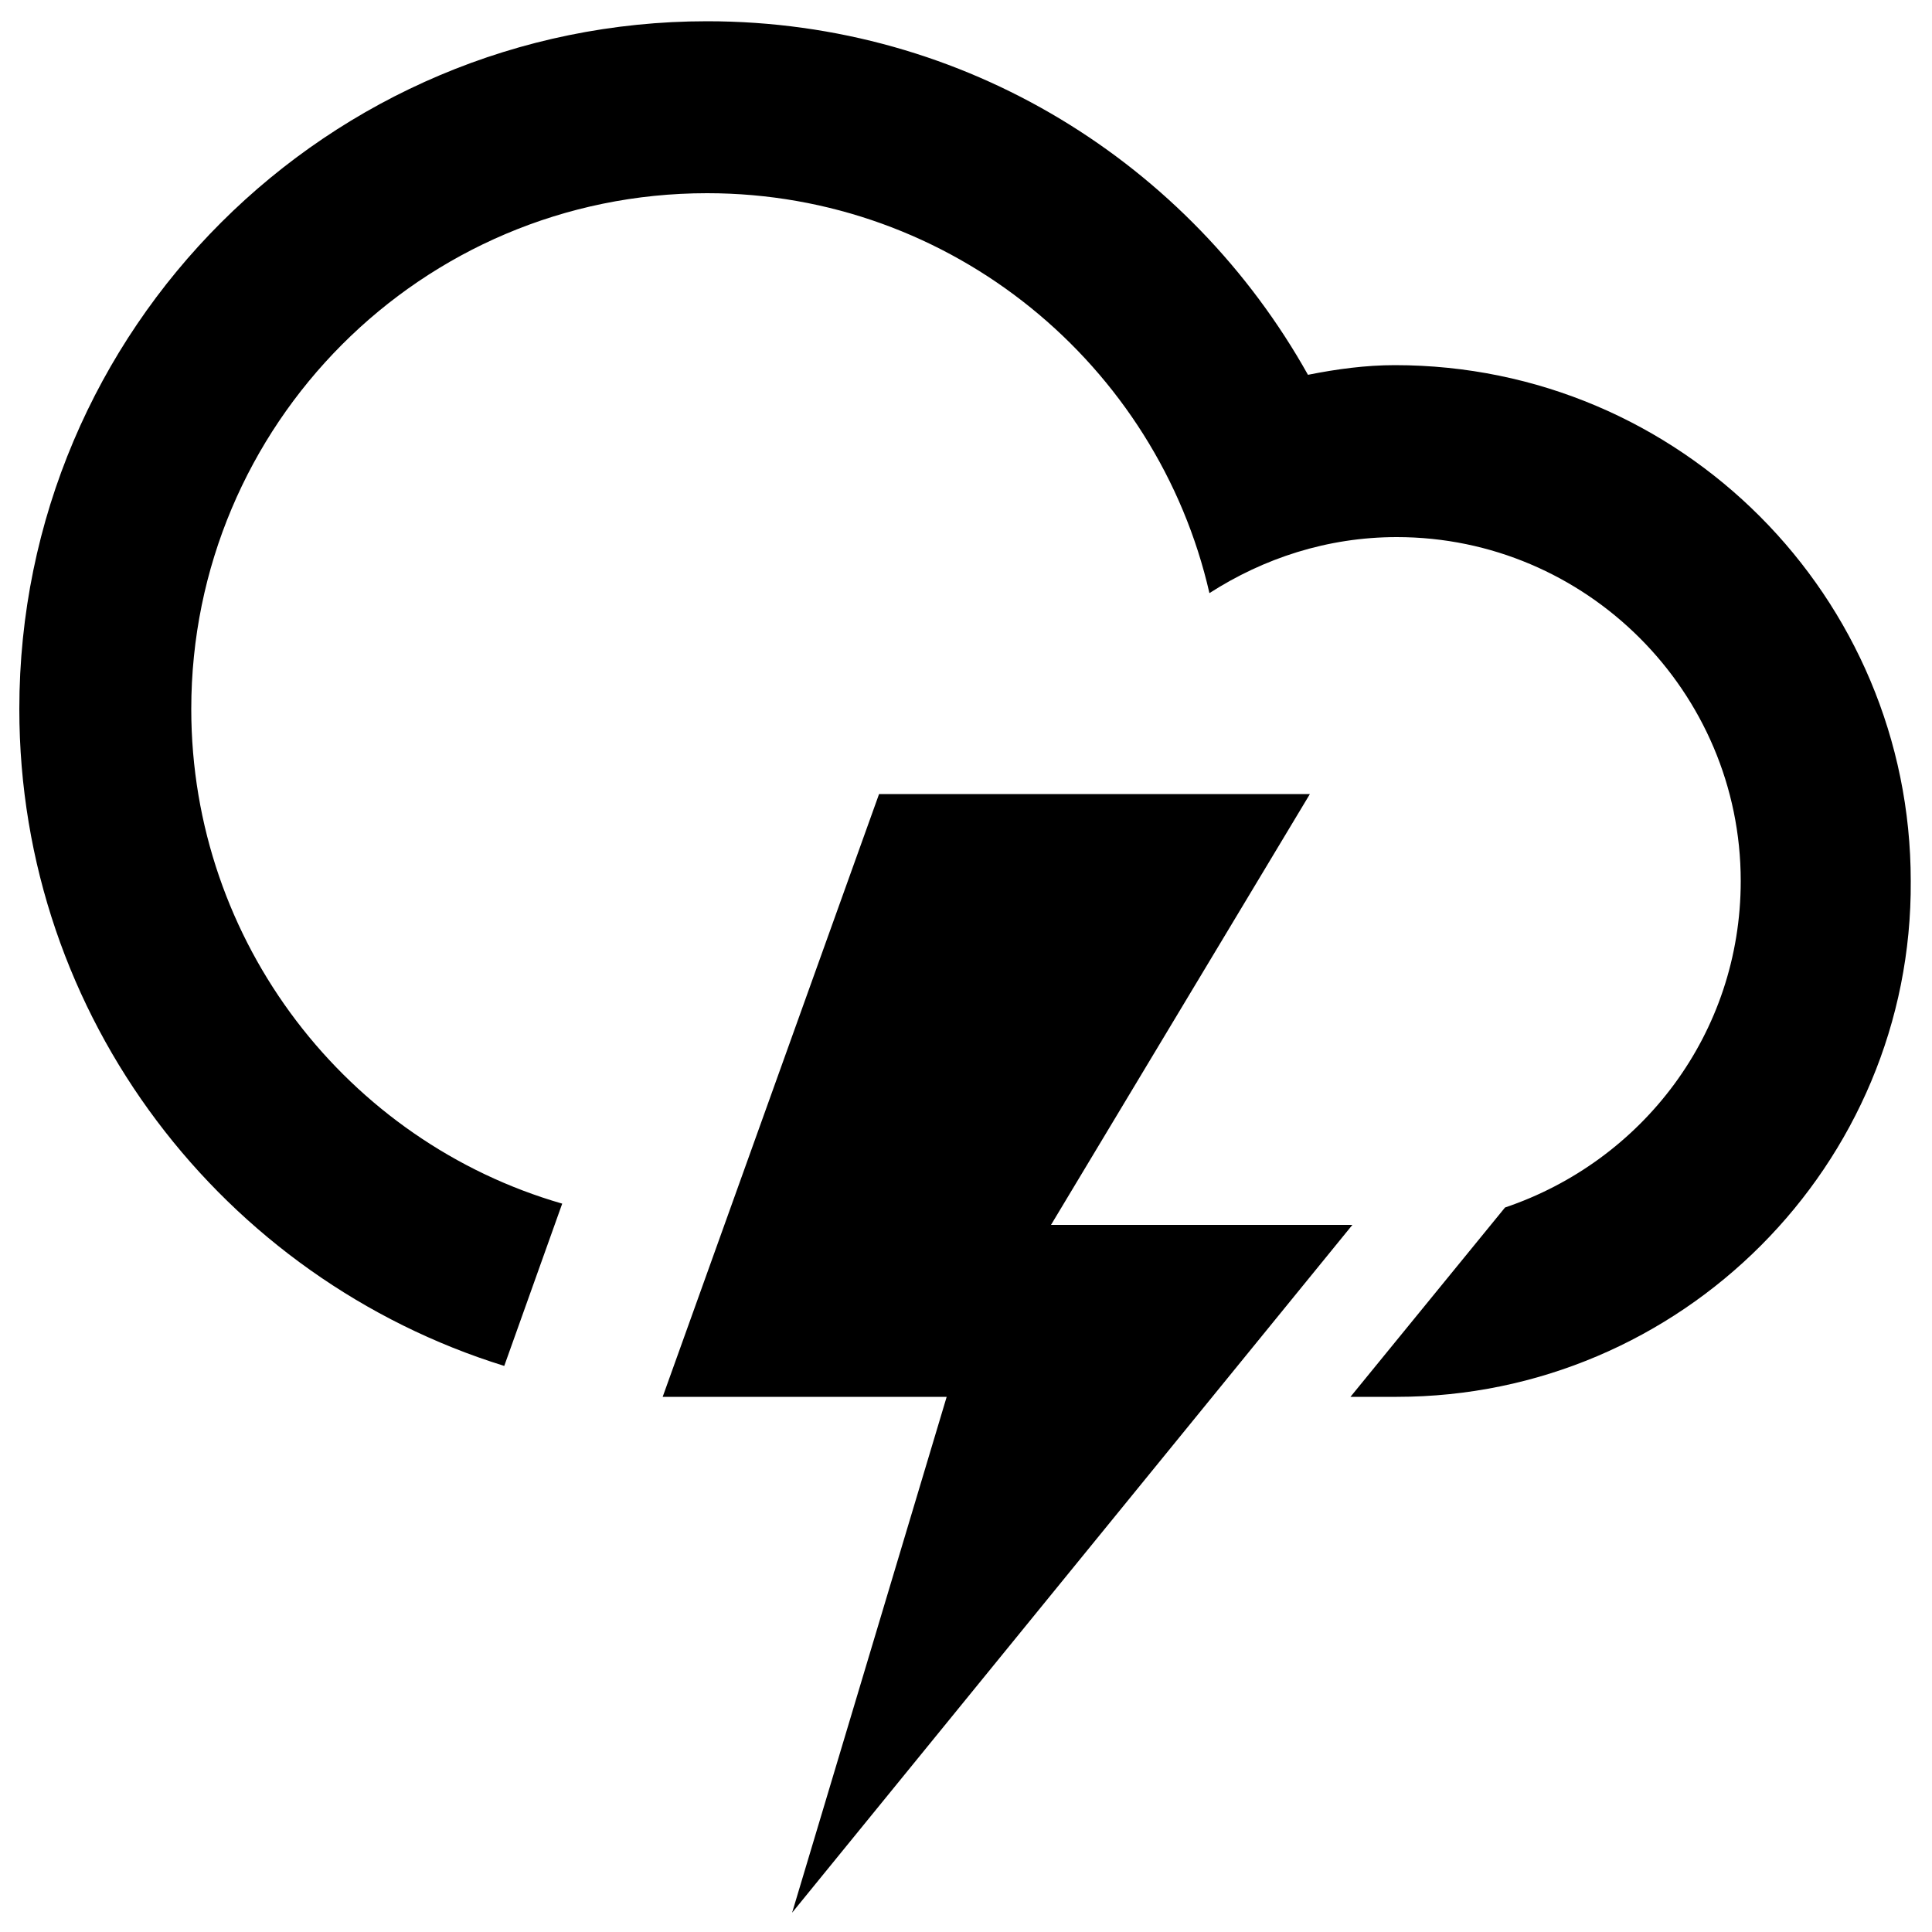 <?xml version="1.0" encoding="utf-8"?>
<!-- Generator: Adobe Illustrator 19.1.0, SVG Export Plug-In . SVG Version: 6.00 Build 0)  -->
<svg version="1.1" id="Layer_1" xmlns="http://www.w3.org/2000/svg" xmlns:xlink="http://www.w3.org/1999/xlink" x="0px" y="0px"
	 viewBox="-399 288 100 100" style="enable-background:new -399 288 100 100;" xml:space="preserve">
<path d="M-326.7,360.3c-0.6,0-1.4,0-2.4,0l8-9.8c7.1-2.4,12.2-9,12.2-16.9c0-9.8-8-17.8-17.8-17.8c-3.6,0-6.9,1.1-9.7,2.9
	c-2.7-11.8-13.3-20.7-26-20.7c-14.8,0-26.7,12-26.7,26.7c0,12.1,8.1,22.4,19.2,25.6l-3,8.4c-14.5-4.5-25.1-18-25.1-34
	c0-19.7,16-35.6,35.6-35.6c13.4,0,25,7.4,31.1,18.3c1.5-0.3,3-0.5,4.5-0.5c14.8,0,26.7,12,26.7,26.7
	C-300,348.3-312,360.3-326.7,360.3z M-353.5,329.1h22.3l-13.4,22.3h15.6l-29,35.6l8-26.7h-14.7L-353.5,329.1z"/>
</svg>
